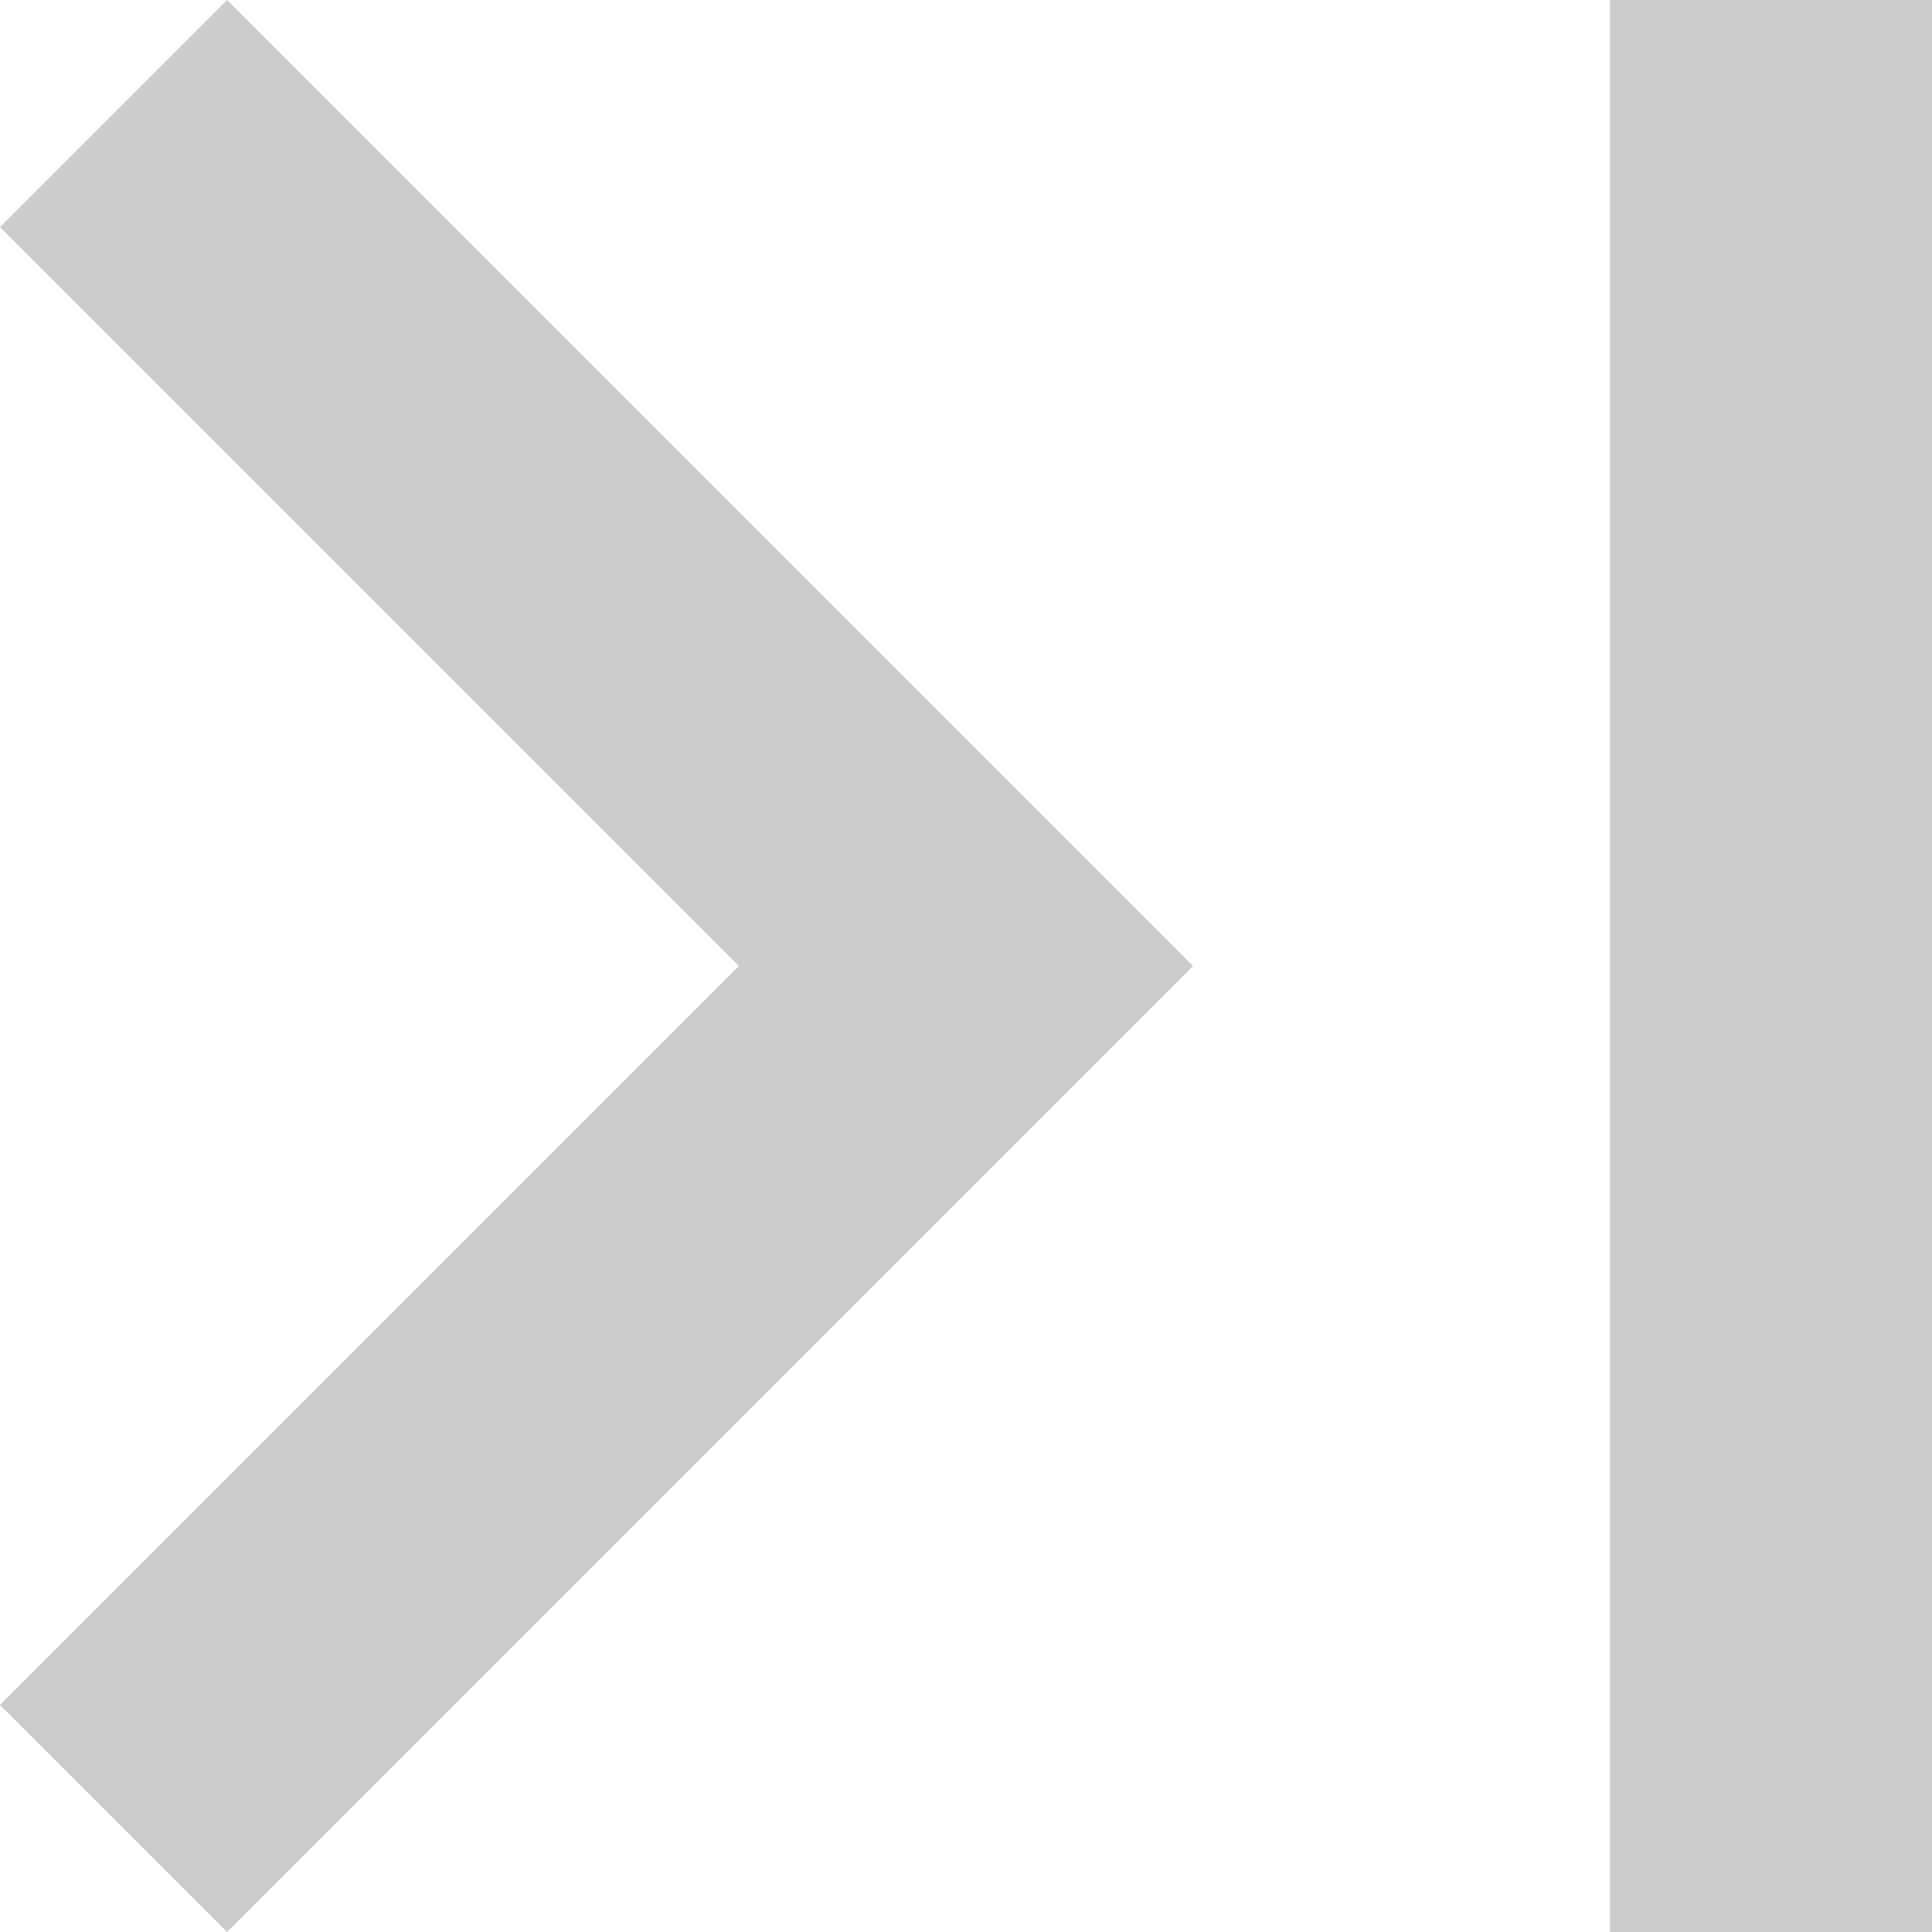 <svg width="12" height="12" viewBox="0 0 12 12" fill="none" xmlns="http://www.w3.org/2000/svg">
<path d="M4.59 6L1.26285e-07 10.59L1.41 12L7.41 6L1.41 1.26285e-07L1.68141e-08 1.41L4.59 6ZM10 6.79521e-07L10 12L12 12L12 6.55671e-07L10 6.79521e-07Z" fill="#CCCCCC"/>
</svg>
